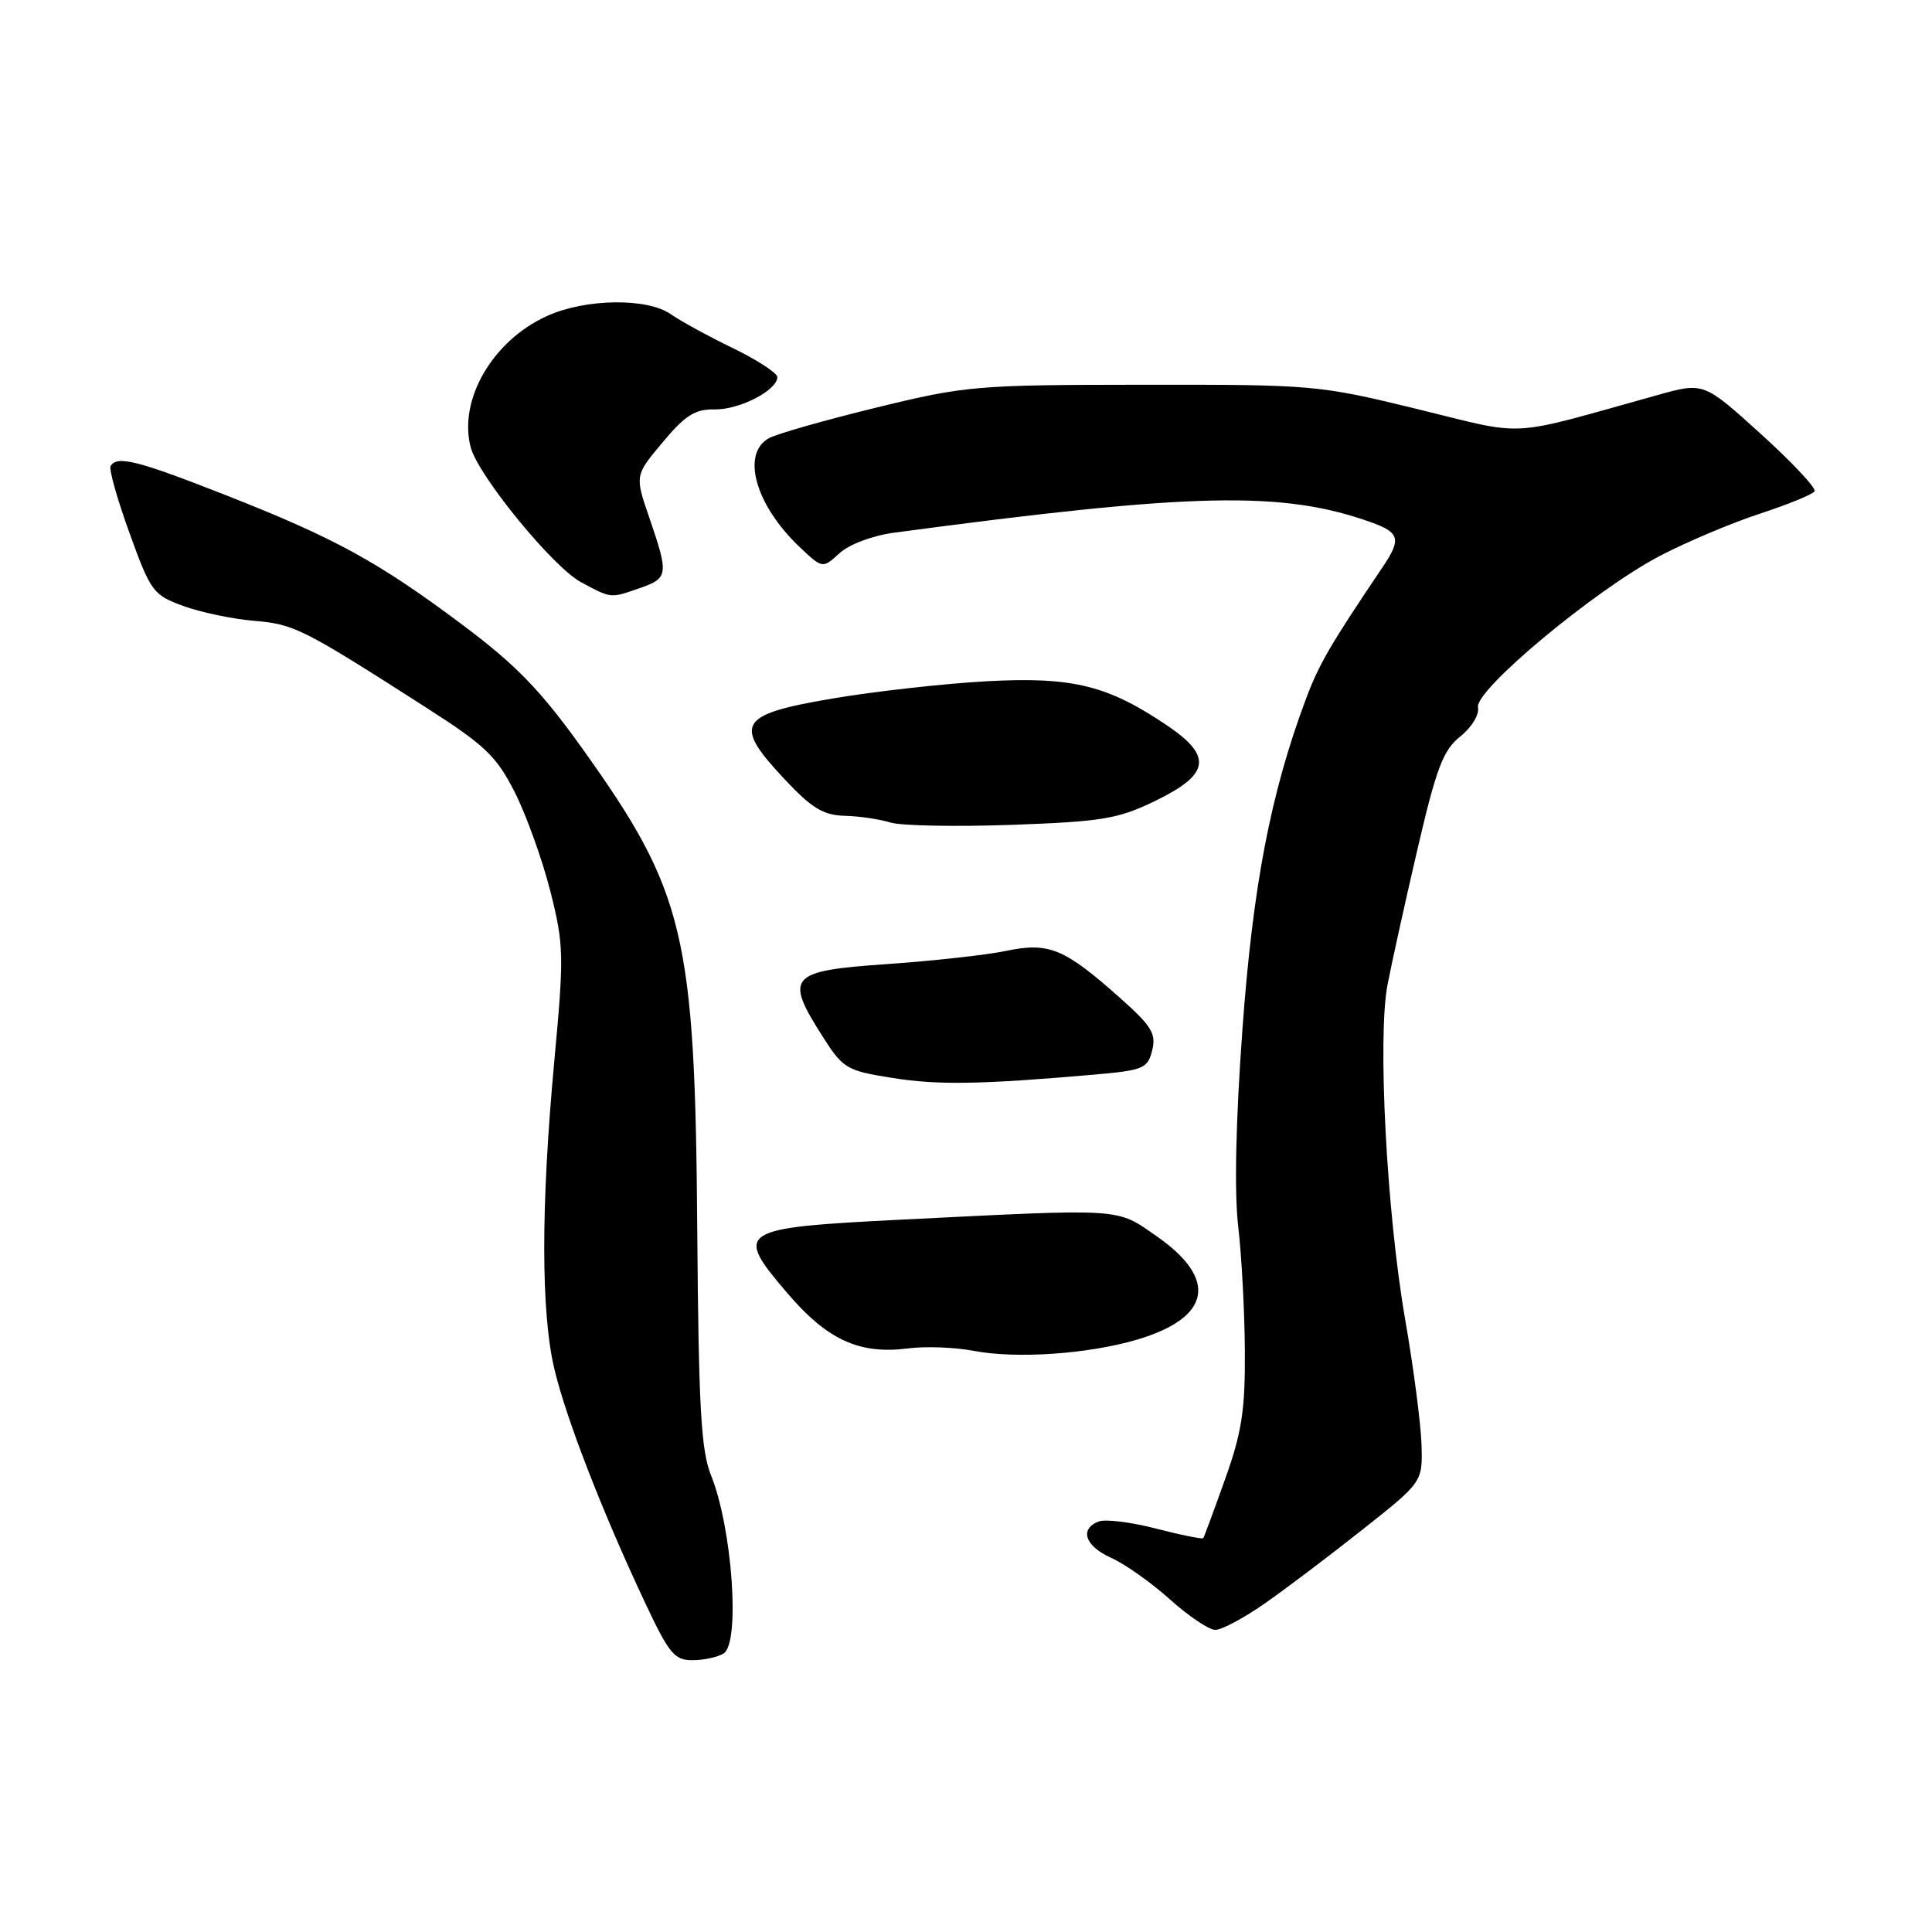 <?xml version="1.0" encoding="UTF-8" standalone="no"?>
<!DOCTYPE svg PUBLIC "-//W3C//DTD SVG 1.1//EN" "http://www.w3.org/Graphics/SVG/1.1/DTD/svg11.dtd" >
<svg xmlns="http://www.w3.org/2000/svg" xmlns:xlink="http://www.w3.org/1999/xlink" version="1.1" viewBox="0 0 256 256">
 <g >
 <path fill="currentColor"
d=" M 95.89 219.09 C 98.11 217.68 97.03 202.48 94.22 195.50 C 92.89 192.20 92.57 186.53 92.39 163.00 C 92.10 123.75 90.76 118.18 77.10 99.10 C 71.65 91.49 68.40 88.13 61.37 82.86 C 50.16 74.46 44.38 71.29 29.84 65.58 C 18.20 61.01 15.52 60.33 14.66 61.75 C 14.41 62.16 15.54 66.16 17.16 70.63 C 19.97 78.40 20.29 78.84 24.30 80.30 C 26.61 81.14 30.81 82.02 33.64 82.26 C 38.98 82.70 40.07 83.25 56.47 93.76 C 64.30 98.77 65.79 100.20 68.22 105.00 C 69.75 108.03 71.86 113.91 72.92 118.08 C 74.72 125.21 74.75 126.55 73.45 140.58 C 71.66 159.87 71.67 173.99 73.48 181.50 C 75.07 188.10 79.80 200.29 85.42 212.25 C 88.66 219.14 89.36 220.00 91.78 219.98 C 93.28 219.98 95.12 219.57 95.89 219.09 Z  M 167.51 212.52 C 170.26 210.61 176.10 206.20 180.50 202.71 C 188.50 196.38 188.50 196.38 188.36 191.44 C 188.28 188.72 187.30 181.21 186.18 174.76 C 183.74 160.69 182.52 137.45 183.85 130.50 C 184.38 127.75 186.15 119.70 187.80 112.62 C 190.33 101.74 191.22 99.40 193.49 97.59 C 195.00 96.39 196.04 94.68 195.84 93.73 C 195.38 91.45 211.42 78.10 220.00 73.63 C 223.57 71.77 229.53 69.26 233.24 68.05 C 236.95 66.83 240.18 65.51 240.44 65.10 C 240.69 64.70 237.49 61.27 233.32 57.50 C 225.75 50.64 225.75 50.64 219.62 52.35 C 199.30 58.01 202.62 57.82 187.79 54.20 C 174.75 51.02 174.07 50.96 151.47 50.98 C 129.32 51.00 127.99 51.11 116.15 54.00 C 109.39 55.65 102.99 57.47 101.93 58.04 C 98.17 60.05 100.06 66.87 105.90 72.43 C 108.99 75.36 108.99 75.36 111.24 73.30 C 112.54 72.12 115.63 70.96 118.50 70.58 C 158.26 65.26 169.99 65.01 181.75 69.23 C 185.46 70.57 185.69 71.46 183.24 75.09 C 176.22 85.51 174.77 88.00 173.02 92.68 C 168.36 105.14 166.00 117.44 164.62 136.51 C 163.74 148.60 163.54 158.04 164.07 162.50 C 164.52 166.35 164.92 173.78 164.95 179.00 C 165.00 186.86 164.55 189.79 162.33 196.00 C 160.86 200.12 159.56 203.64 159.44 203.81 C 159.32 203.97 156.51 203.41 153.20 202.55 C 149.89 201.69 146.47 201.27 145.59 201.60 C 142.99 202.60 143.77 204.87 147.25 206.43 C 149.04 207.23 152.53 209.69 155.00 211.91 C 157.47 214.13 160.18 215.95 161.01 215.97 C 161.85 215.99 164.77 214.43 167.51 212.52 Z  M 150.70 177.50 C 160.48 174.59 161.43 169.48 153.24 163.79 C 147.84 160.04 149.11 160.13 119.61 161.60 C 97.71 162.70 97.21 163.02 104.32 171.34 C 109.62 177.55 113.88 179.50 120.32 178.67 C 122.62 178.37 126.53 178.52 129.00 178.99 C 134.65 180.08 144.22 179.42 150.70 177.50 Z  M 145.01 142.39 C 151.50 141.82 152.07 141.58 152.67 139.18 C 153.22 136.97 152.60 135.95 148.41 132.23 C 141.02 125.65 138.99 124.82 133.30 126.00 C 130.66 126.55 123.55 127.33 117.50 127.75 C 104.63 128.63 103.94 129.37 108.88 137.15 C 111.70 141.60 112.11 141.85 118.17 142.82 C 124.25 143.80 129.85 143.71 145.01 142.39 Z  M 153.00 106.16 C 160.27 102.65 160.70 100.26 154.81 96.24 C 146.83 90.81 142.16 89.65 130.73 90.27 C 125.10 90.58 115.91 91.61 110.30 92.56 C 97.81 94.68 97.08 95.92 103.96 103.25 C 107.57 107.10 109.08 108.02 111.96 108.10 C 113.91 108.15 116.62 108.56 118.00 108.99 C 119.38 109.42 126.58 109.56 134.00 109.30 C 146.01 108.87 148.11 108.52 153.00 106.16 Z  M 84.85 77.90 C 88.55 76.61 88.61 76.10 86.06 68.66 C 84.11 63.01 84.11 63.01 87.81 58.60 C 90.80 55.02 92.11 54.20 94.68 54.25 C 97.95 54.32 103.00 51.72 103.00 49.97 C 103.00 49.43 100.36 47.71 97.13 46.14 C 93.91 44.58 90.21 42.56 88.91 41.65 C 85.76 39.44 77.58 39.55 72.46 41.88 C 65.27 45.15 60.74 52.94 62.36 59.24 C 63.33 62.99 73.26 75.14 76.98 77.14 C 81.08 79.33 80.83 79.30 84.85 77.90 Z "/>
</g>
</svg>